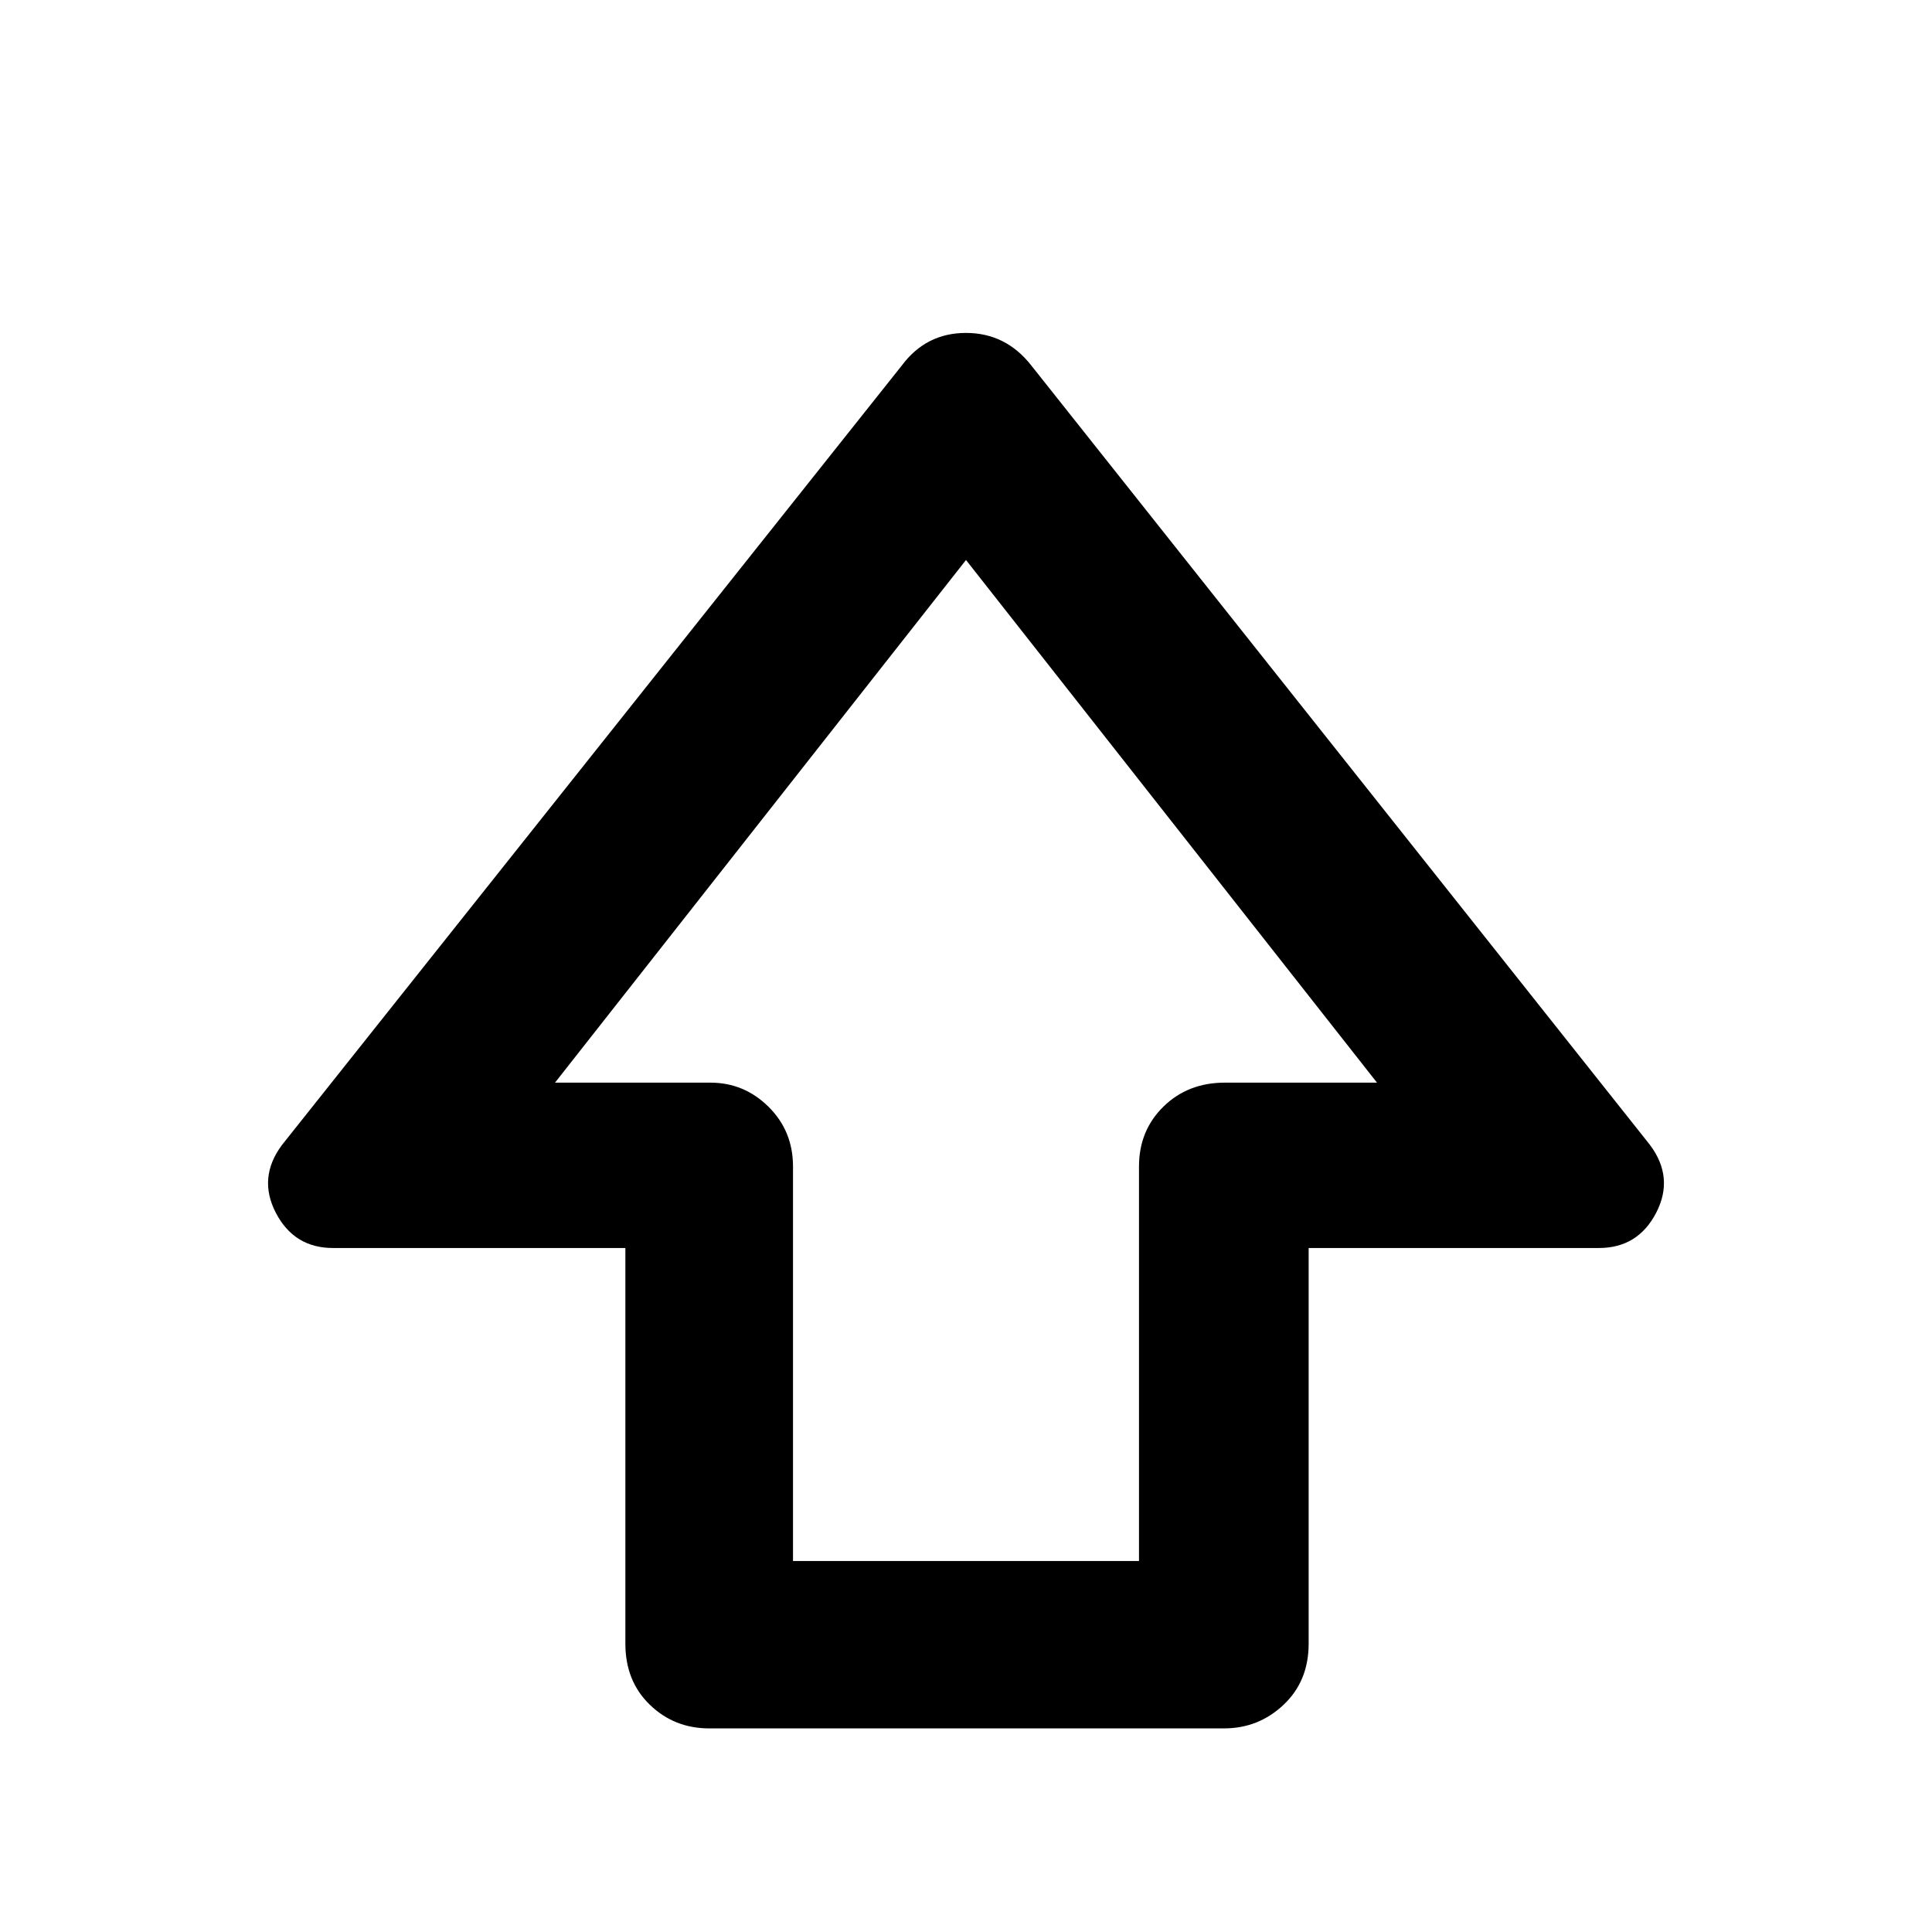 <svg xmlns="http://www.w3.org/2000/svg" height="48" viewBox="0 -960 960 960" width="48"><path d="M310.74-143.26v-196.61H165.52q-19.37 0-28.45-17.48-9.07-17.48 3.06-33.74L448.04-778.3q12.09-16.27 31.94-16.27t32.54 16.27l307.35 387.21q12.13 16.26 3.06 33.74-9.08 17.48-28.45 17.48H650.26v196.61q0 18.58-12.43 30.33-12.42 11.76-29.66 11.76H352.39q-17.37 0-29.51-11.76-12.14-11.75-12.14-30.33Zm83.3-41.09h171.92v-196.04q0-17.83 12.15-29.74t30.5-11.91h75.61L480-681.74l-204.22 259.7h77.18q16.81 0 28.95 12.02 12.13 12.03 12.13 29.63v196.04ZM480-422.04Z"/></svg>